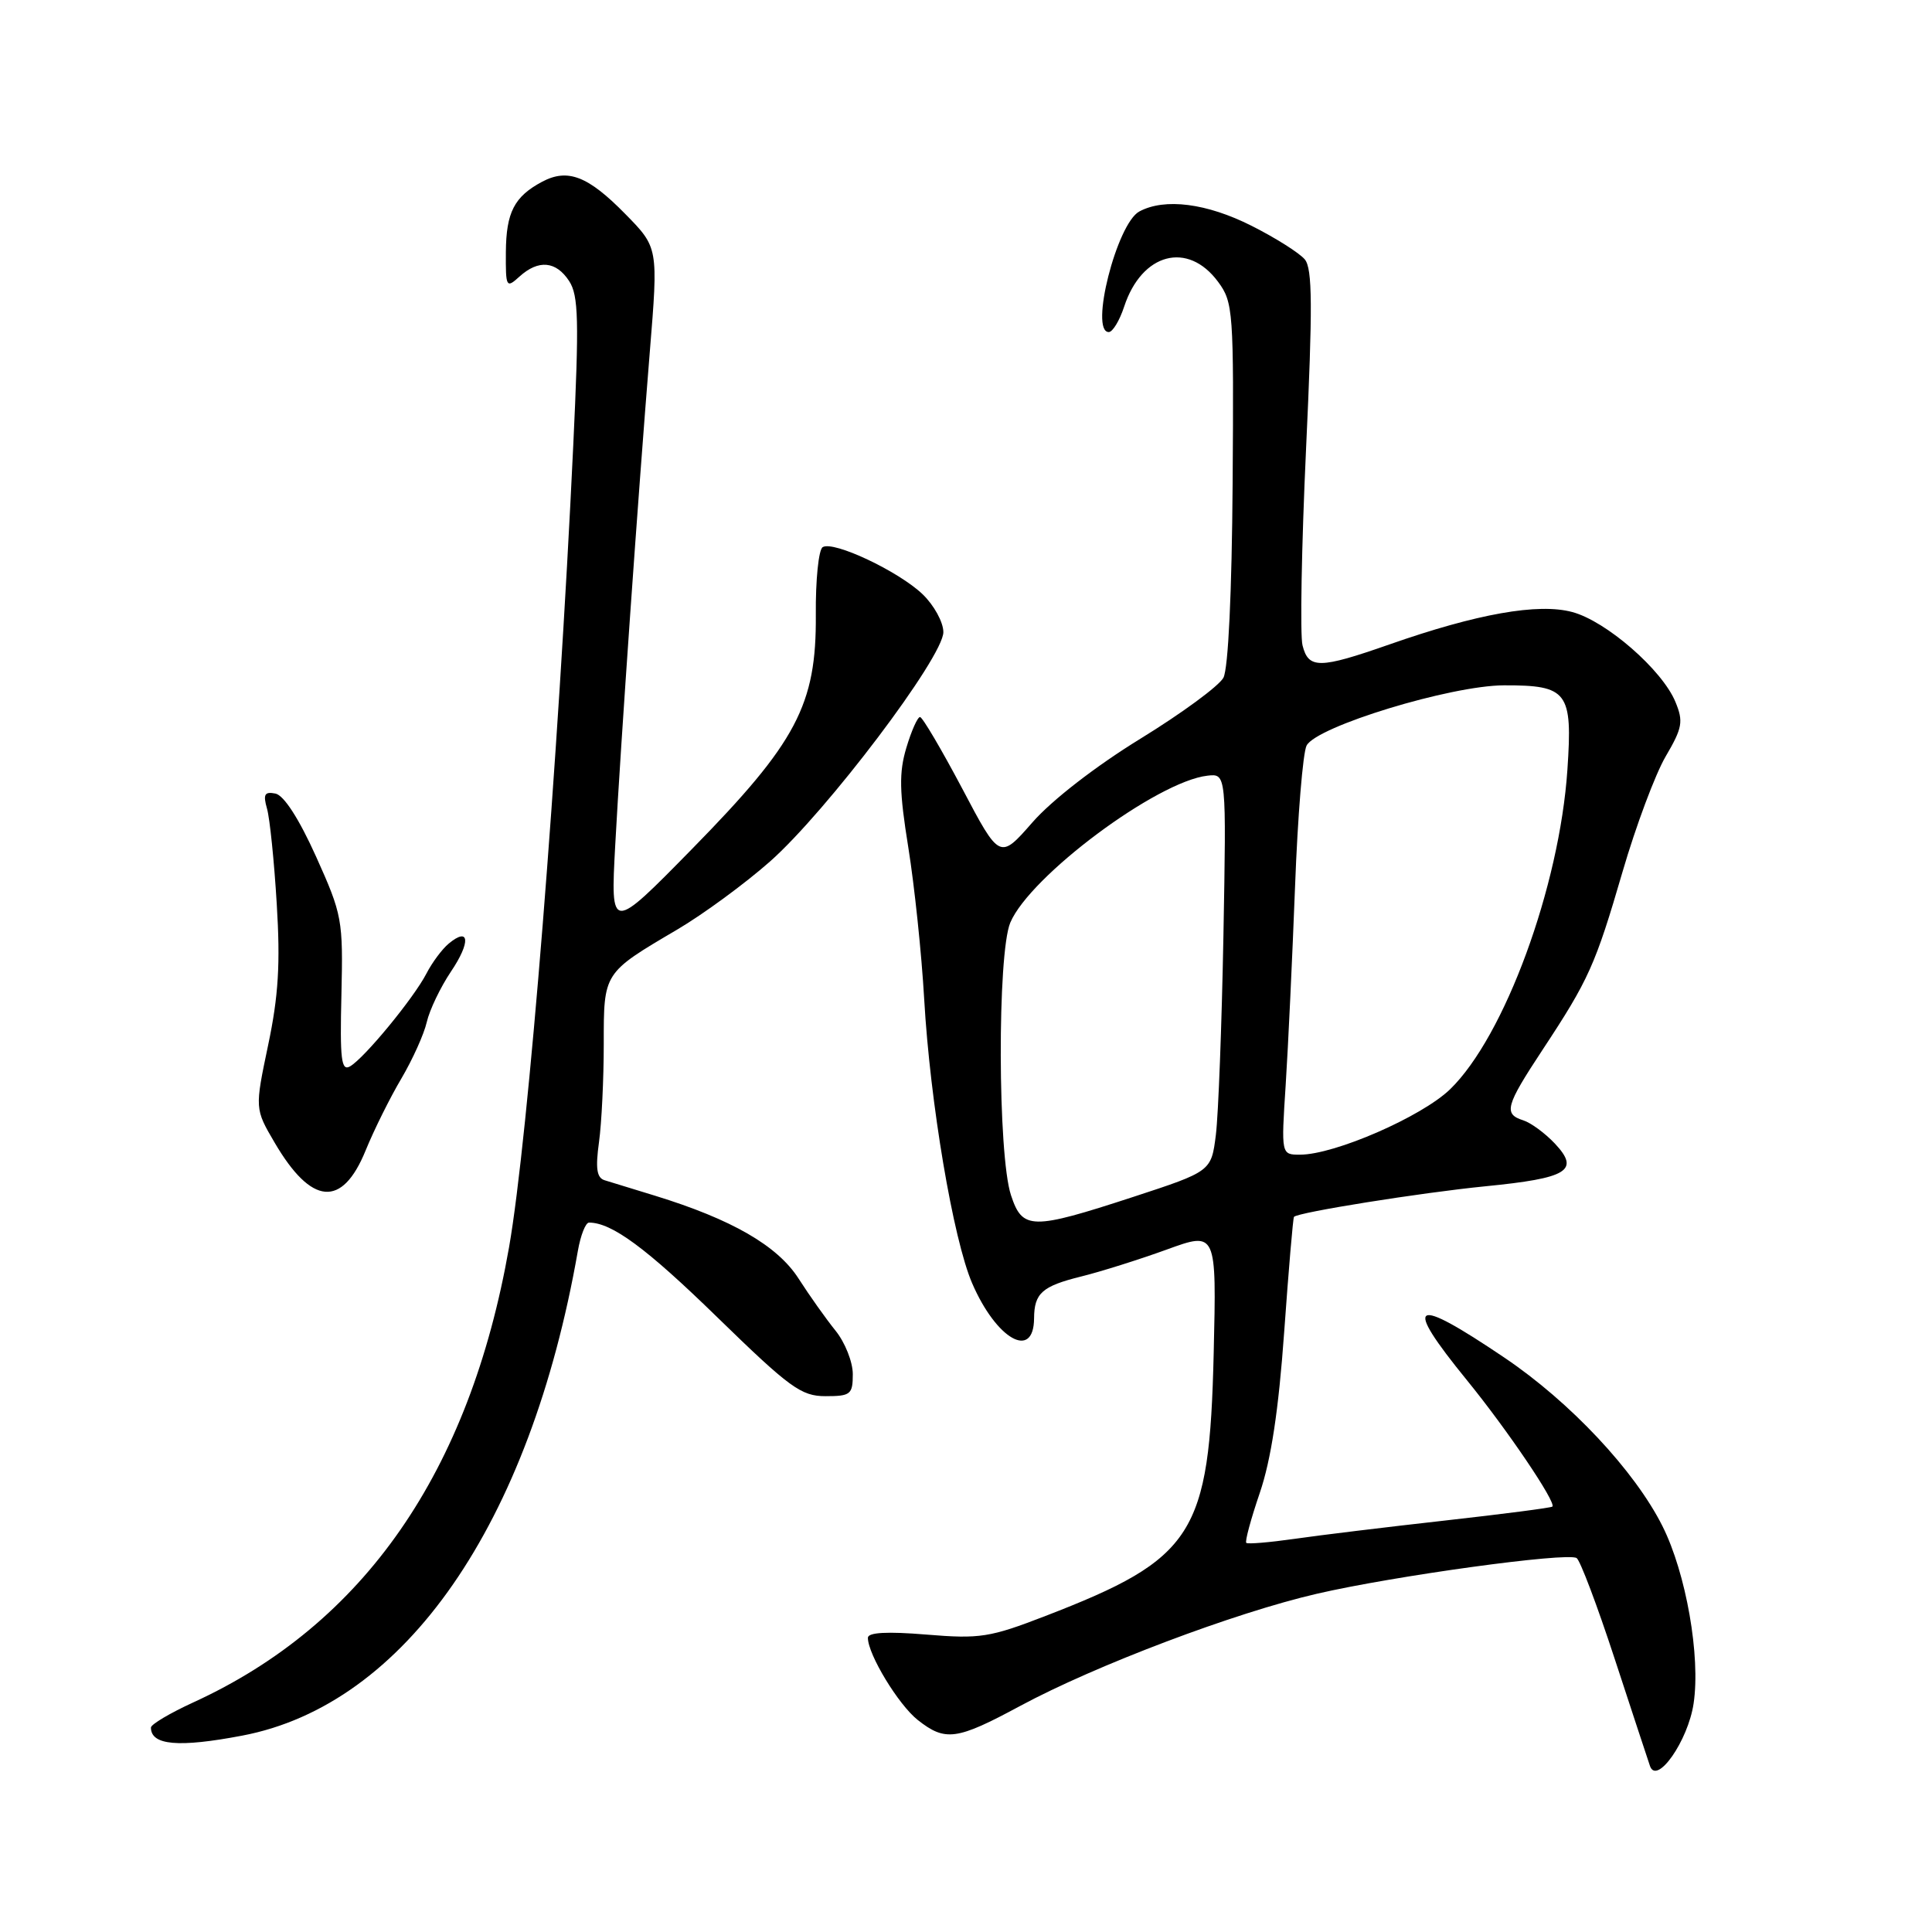 <?xml version="1.0" encoding="UTF-8" standalone="no"?>
<!DOCTYPE svg PUBLIC "-//W3C//DTD SVG 1.1//EN" "http://www.w3.org/Graphics/SVG/1.1/DTD/svg11.dtd" >
<svg xmlns="http://www.w3.org/2000/svg" xmlns:xlink="http://www.w3.org/1999/xlink" version="1.1" viewBox="0 0 256 256">
 <g >
 <path fill="currentColor"
d=" M 224.41 225.73 C 225.35 219.49 223.42 208.47 220.29 202.23 C 216.62 194.90 208.07 185.78 199.35 179.90 C 187.05 171.60 185.80 172.35 194.38 182.89 C 199.70 189.42 206.24 199.09 205.70 199.63 C 205.55 199.79 199.14 200.62 191.46 201.48 C 183.78 202.34 174.80 203.43 171.50 203.91 C 168.20 204.38 165.34 204.62 165.14 204.44 C 164.94 204.26 165.75 201.27 166.93 197.81 C 168.42 193.44 169.42 186.88 170.16 176.50 C 170.75 168.25 171.33 161.39 171.46 161.24 C 171.98 160.64 188.26 158.04 196.81 157.19 C 207.76 156.11 209.39 155.11 206.03 151.53 C 204.74 150.16 202.85 148.77 201.84 148.45 C 199.20 147.61 199.49 146.55 204.38 139.13 C 210.53 129.81 211.39 127.88 215.00 115.50 C 216.76 109.46 219.33 102.59 220.71 100.23 C 222.93 96.45 223.08 95.60 222.00 93.00 C 220.25 88.76 212.83 82.30 208.34 81.10 C 203.83 79.88 195.72 81.32 184.08 85.40 C 174.82 88.64 173.38 88.65 172.59 85.51 C 172.25 84.15 172.46 72.42 173.06 59.46 C 173.94 40.60 173.91 35.59 172.89 34.37 C 172.19 33.53 169.02 31.52 165.84 29.92 C 159.91 26.93 154.34 26.21 150.97 28.02 C 147.98 29.62 144.34 44.00 146.92 44.00 C 147.43 44.00 148.35 42.48 148.96 40.62 C 151.30 33.52 157.39 31.91 161.40 37.34 C 163.41 40.05 163.49 41.23 163.33 64.00 C 163.23 78.49 162.75 88.60 162.11 89.80 C 161.53 90.89 156.57 94.53 151.10 97.89 C 145.21 101.51 139.38 106.02 136.81 108.96 C 132.47 113.92 132.47 113.92 127.49 104.47 C 124.74 99.28 122.23 95.02 121.91 95.01 C 121.58 95.01 120.77 96.83 120.10 99.07 C 119.11 102.36 119.16 104.88 120.36 112.32 C 121.17 117.37 122.12 126.40 122.46 132.39 C 123.24 146.08 126.30 164.22 128.82 170.05 C 132.03 177.48 136.98 180.28 137.02 174.69 C 137.04 171.36 138.08 170.43 143.23 169.15 C 145.83 168.51 150.94 166.90 154.58 165.58 C 161.20 163.17 161.20 163.17 160.82 179.34 C 160.25 203.35 158.22 206.52 138.54 214.12 C 131.17 216.97 129.86 217.18 122.75 216.59 C 117.54 216.16 115.00 216.30 115.00 217.02 C 115.00 219.22 119.05 225.89 121.61 227.91 C 125.27 230.79 126.76 230.58 135.17 226.05 C 145.16 220.67 163.61 213.69 174.50 211.18 C 184.73 208.81 207.64 205.66 208.91 206.45 C 209.37 206.73 211.63 212.71 213.93 219.73 C 216.23 226.75 218.35 233.18 218.63 234.00 C 219.53 236.60 223.67 230.68 224.41 225.73 Z  M 32.09 229.98 C 53.66 225.89 70.22 201.98 76.57 165.75 C 76.93 163.69 77.59 162.00 78.05 162.00 C 81.06 162.00 85.62 165.36 95.03 174.53 C 104.66 183.91 106.16 185.00 109.39 185.00 C 112.71 185.00 113.00 184.77 113.00 182.08 C 113.00 180.47 111.97 177.88 110.72 176.33 C 109.46 174.77 107.25 171.66 105.81 169.41 C 103.02 165.06 96.97 161.57 86.80 158.44 C 83.89 157.54 80.88 156.62 80.12 156.39 C 79.07 156.07 78.89 154.82 79.37 151.34 C 79.72 148.80 80.00 142.96 80.00 138.36 C 80.00 128.82 79.91 128.96 89.74 123.17 C 93.17 121.15 98.69 117.10 102.01 114.17 C 109.52 107.54 125.00 87.07 125.00 83.76 C 125.00 82.45 123.76 80.19 122.25 78.74 C 119.06 75.69 110.43 71.62 109.01 72.50 C 108.47 72.83 108.06 76.85 108.10 81.45 C 108.19 93.40 105.56 98.36 91.70 112.49 C 80.90 123.50 80.90 123.50 81.52 112.00 C 82.26 98.34 84.53 66.02 86.10 46.65 C 87.23 32.81 87.23 32.81 82.86 28.36 C 77.92 23.32 75.23 22.28 71.84 24.08 C 68.14 26.05 67.07 28.14 67.03 33.40 C 67.00 38.09 67.08 38.24 68.83 36.65 C 71.35 34.37 73.68 34.58 75.42 37.25 C 76.66 39.16 76.74 42.46 75.96 59.00 C 73.98 100.98 69.99 150.83 67.45 165.28 C 62.22 195.06 48.23 215.22 25.63 225.57 C 22.53 226.99 20.00 228.49 20.00 228.91 C 20.00 231.26 23.64 231.59 32.09 229.98 Z  M 48.44 152.46 C 49.57 149.69 51.71 145.39 53.19 142.90 C 54.66 140.40 56.18 137.05 56.55 135.43 C 56.92 133.82 58.37 130.80 59.76 128.73 C 62.40 124.82 62.22 122.74 59.46 125.03 C 58.58 125.76 57.25 127.55 56.50 129.01 C 54.81 132.27 48.28 140.21 46.38 141.30 C 45.22 141.97 45.03 140.37 45.24 131.80 C 45.47 121.87 45.35 121.21 41.88 113.50 C 39.62 108.48 37.61 105.37 36.49 105.15 C 35.06 104.87 34.84 105.25 35.38 107.15 C 35.75 108.44 36.33 114.12 36.67 119.77 C 37.16 127.68 36.90 131.98 35.53 138.48 C 33.76 146.92 33.76 146.92 36.40 151.42 C 41.27 159.72 45.33 160.08 48.44 152.46 Z  M 133.96 158.37 C 132.20 153.05 132.14 126.36 133.87 122.25 C 136.48 116.08 153.30 103.54 160.00 102.78 C 162.50 102.50 162.50 102.50 162.11 124.00 C 161.89 135.82 161.44 147.69 161.11 150.36 C 160.50 155.21 160.50 155.21 150.12 158.61 C 136.68 163.00 135.48 162.98 133.96 158.37 Z  M 170.36 143.75 C 170.69 138.66 171.24 126.85 171.60 117.50 C 171.95 108.15 172.64 99.73 173.13 98.79 C 174.46 96.25 192.24 90.83 199.28 90.81 C 207.73 90.79 208.39 91.66 207.69 101.98 C 206.65 117.48 199.36 137.34 192.14 144.34 C 188.38 147.97 176.85 153.00 172.26 153.00 C 169.76 153.00 169.76 153.00 170.36 143.75 Z "/>
</g>
</svg>